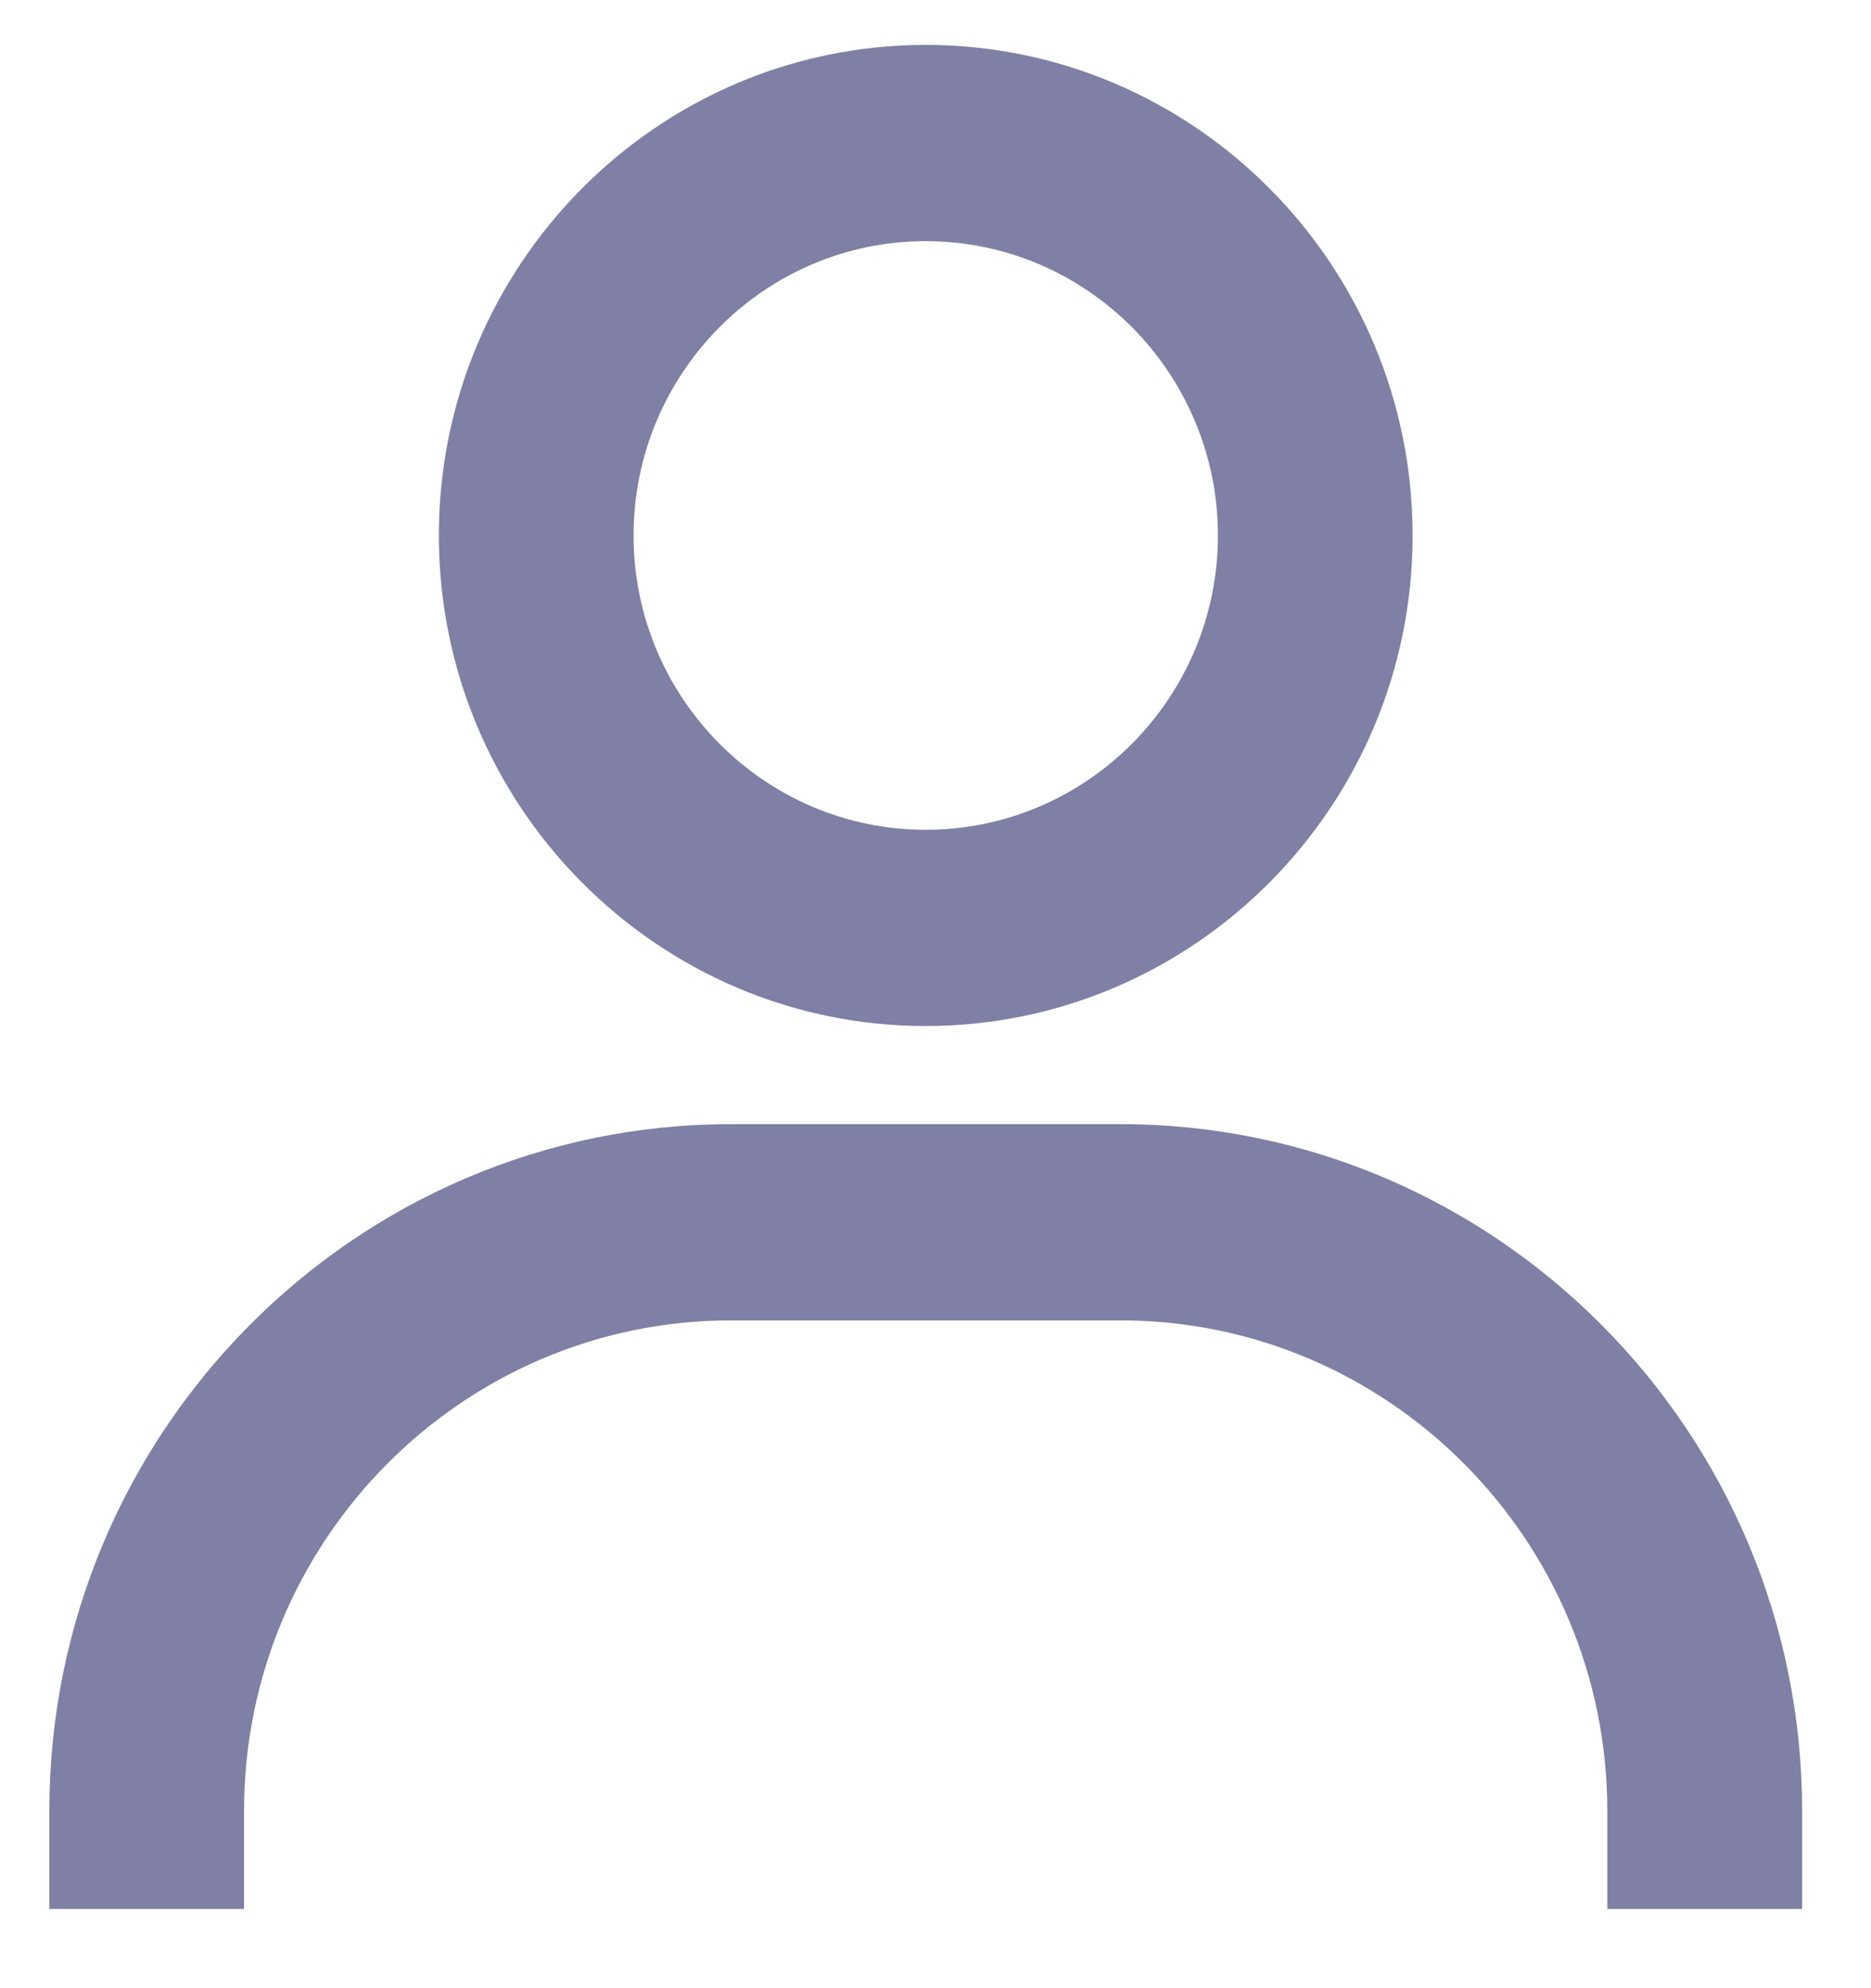<svg width="16" height="17" viewBox="0 0 16 17" fill="none" xmlns="http://www.w3.org/2000/svg">
<path opacity="0.5" d="M7.916 0.384C5.621 0.384 3.753 2.266 3.753 4.579C3.753 6.891 5.621 8.773 7.916 8.773C10.212 8.773 12.08 6.891 12.08 4.579C12.08 2.266 10.212 0.384 7.916 0.384ZM7.916 7.095C6.539 7.095 5.418 5.966 5.418 4.579C5.418 3.191 6.539 2.062 7.916 2.062C9.294 2.062 10.415 3.191 10.415 4.579C10.415 5.966 9.294 7.095 7.916 7.095ZM15.411 16.323V15.484C15.411 12.247 12.795 9.612 9.582 9.612H6.251C3.037 9.612 0.422 12.247 0.422 15.484V16.323H2.087V15.484C2.087 13.171 3.955 11.29 6.251 11.29H9.582C11.877 11.29 13.745 13.171 13.745 15.484V16.323H15.411Z" fill="#03014C"/>
</svg>
